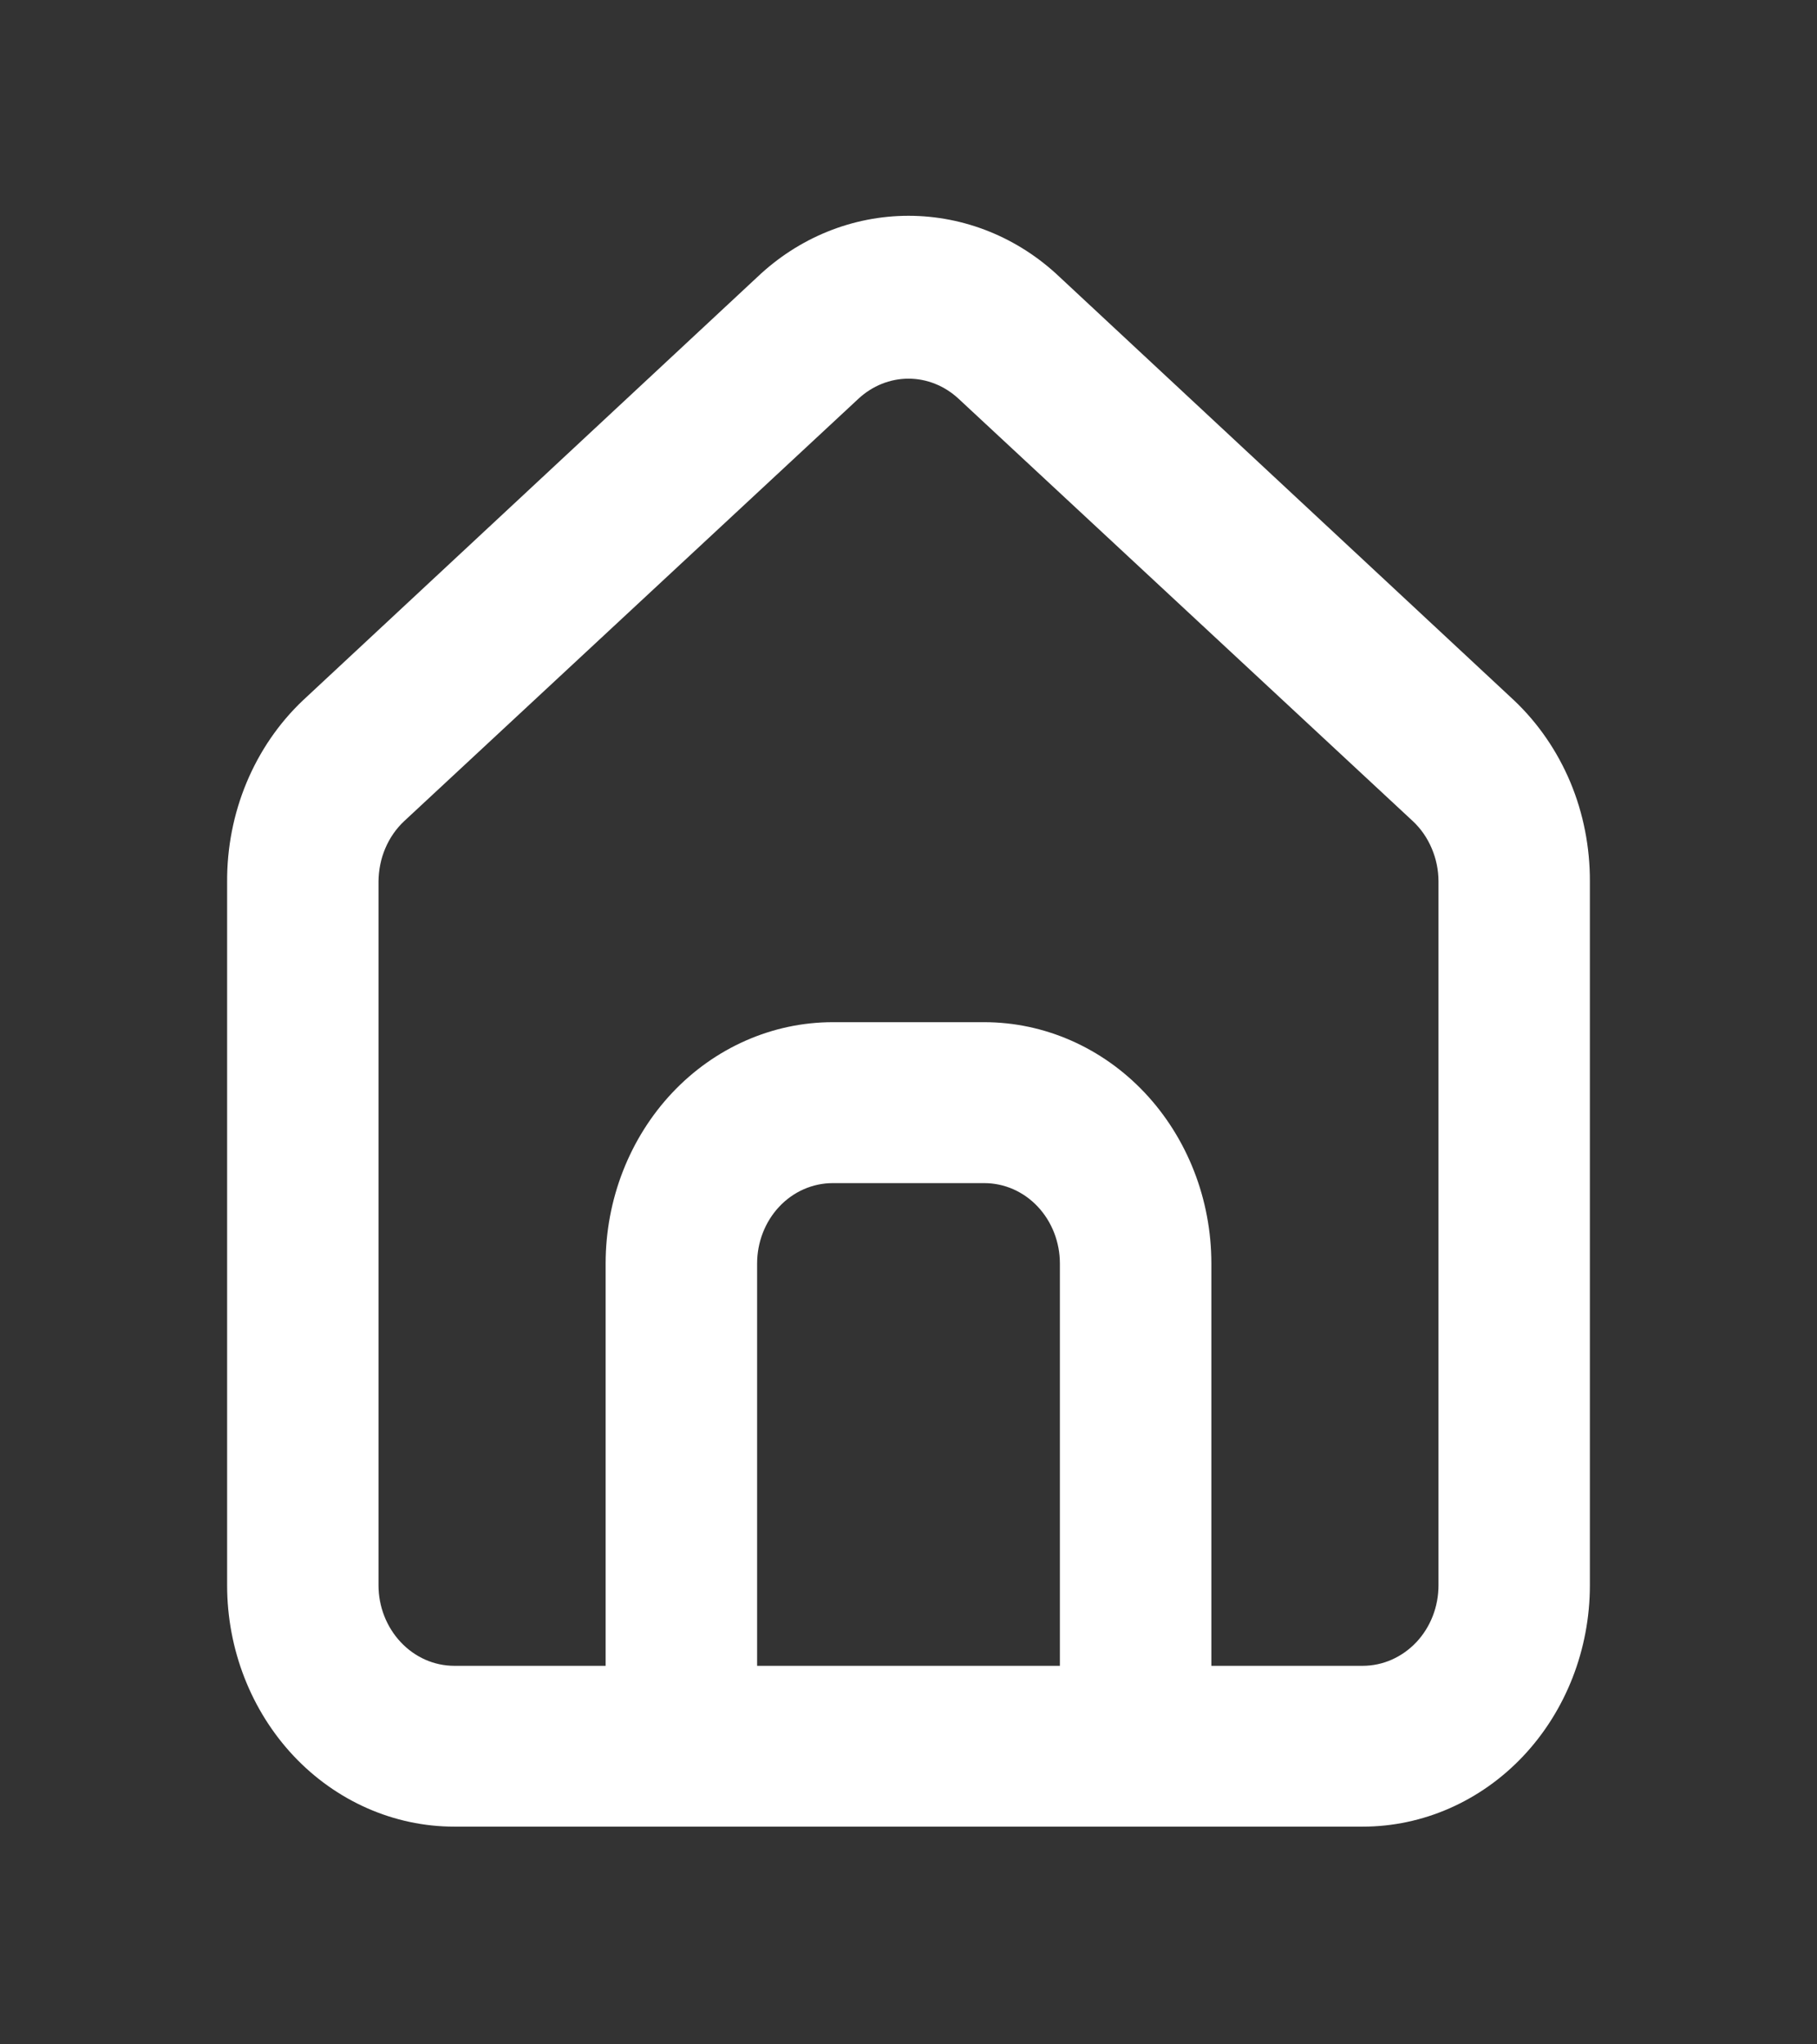 <svg width="16" height="18" viewBox="0 0 16 18" fill="none" xmlns="http://www.w3.org/2000/svg">
<rect x="0" y="0" width="16" height="18" fill="#333333" stroke="none"/>
<path d="M13.333 6.167L9.333 2.441C8.967 2.092 8.492 1.9 8 1.9C7.508 1.9 7.033 2.092 6.667 2.441L2.667 6.167C2.455 6.368 2.286 6.615 2.171 6.891C2.056 7.167 1.998 7.466 2 7.767V13.958C2 14.522 2.211 15.062 2.586 15.461C2.961 15.859 3.47 16.083 4 16.083H12C12.53 16.083 13.039 15.859 13.414 15.461C13.789 15.062 14 14.522 14 13.958V7.76C14.001 7.46 13.943 7.162 13.828 6.887C13.713 6.613 13.544 6.367 13.333 6.167ZM9.333 14.667H6.667V11.125C6.667 10.937 6.737 10.757 6.862 10.624C6.987 10.491 7.157 10.417 7.333 10.417H8.667C8.844 10.417 9.013 10.491 9.138 10.624C9.263 10.757 9.333 10.937 9.333 11.125V14.667ZM12.667 13.958C12.667 14.146 12.597 14.326 12.472 14.459C12.346 14.592 12.177 14.667 12 14.667H10.667V11.125C10.667 10.561 10.456 10.021 10.081 9.622C9.706 9.224 9.197 9 8.667 9H7.333C6.803 9 6.294 9.224 5.919 9.622C5.544 10.021 5.333 10.561 5.333 11.125V14.667H4C3.823 14.667 3.654 14.592 3.529 14.459C3.404 14.326 3.333 14.146 3.333 13.958V7.76C3.334 7.66 3.354 7.56 3.393 7.469C3.432 7.377 3.489 7.295 3.56 7.229L7.56 3.51C7.682 3.397 7.838 3.334 8 3.334C8.162 3.334 8.318 3.397 8.44 3.51L12.44 7.229C12.511 7.295 12.568 7.377 12.607 7.469C12.646 7.56 12.667 7.66 12.667 7.76V13.958Z" fill="white"/>
</svg>
